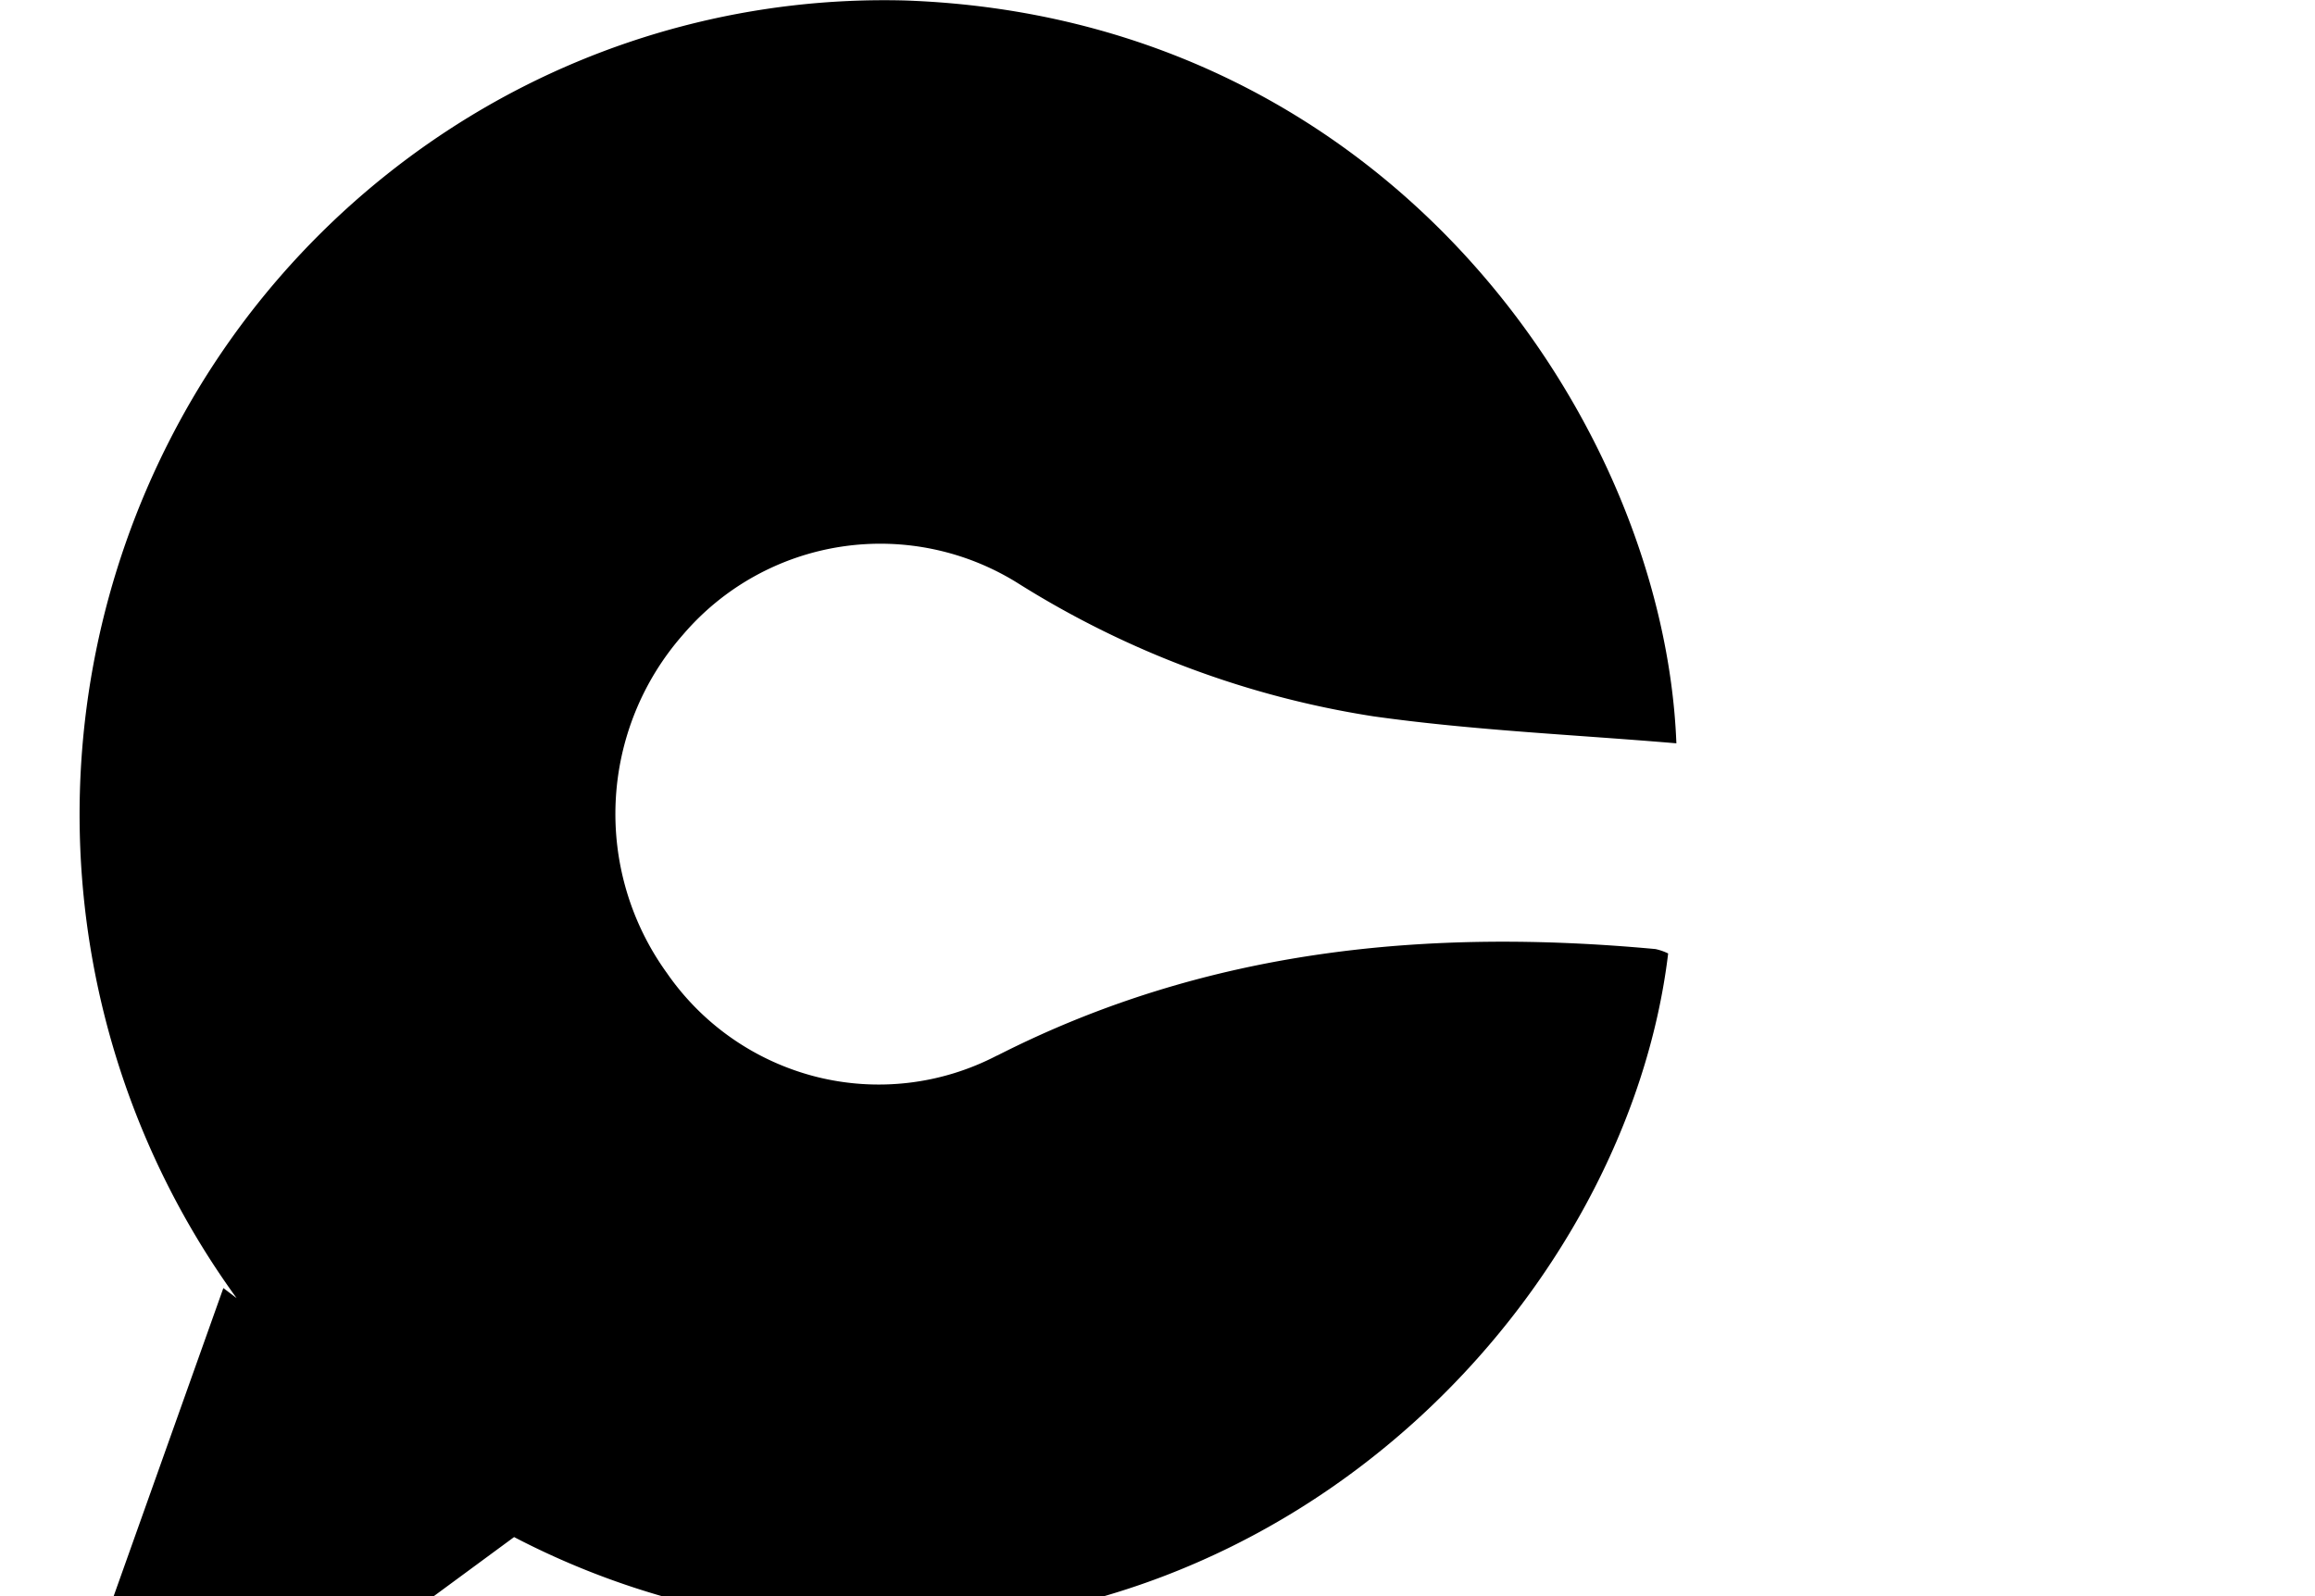 <svg fill="currentColor" xmlns="http://www.w3.org/2000/svg" class="" viewBox="0 0 29 20"><path d="M12.49 13.226c-.696.363-1.498.458-2.259.268a3.243 3.243 0 0 1-1.877-1.302 3.402 3.402 0 0 1 .2-4.237 3.25 3.25 0 0 1 4.22-.633c1.353.847 2.86 1.41 4.432 1.654 1.251.176 2.52.23 3.794.338C20.848 5.331 17.43.22 11.337.006a9.978 9.978 0 0 0-5.375 1.407 10.152 10.152 0 0 0-3.823 4.076 10.316 10.316 0 0 0 .825 10.777l-.166-.126L0 24l6.44-4.74a9.978 9.978 0 0 0 4.214 1.122c5.662.233 9.74-4.242 10.243-8.435a.704.704 0 0 0-.159-.055c-2.86-.265-5.627 0-8.247 1.335" fill="currentColor"></path></svg>